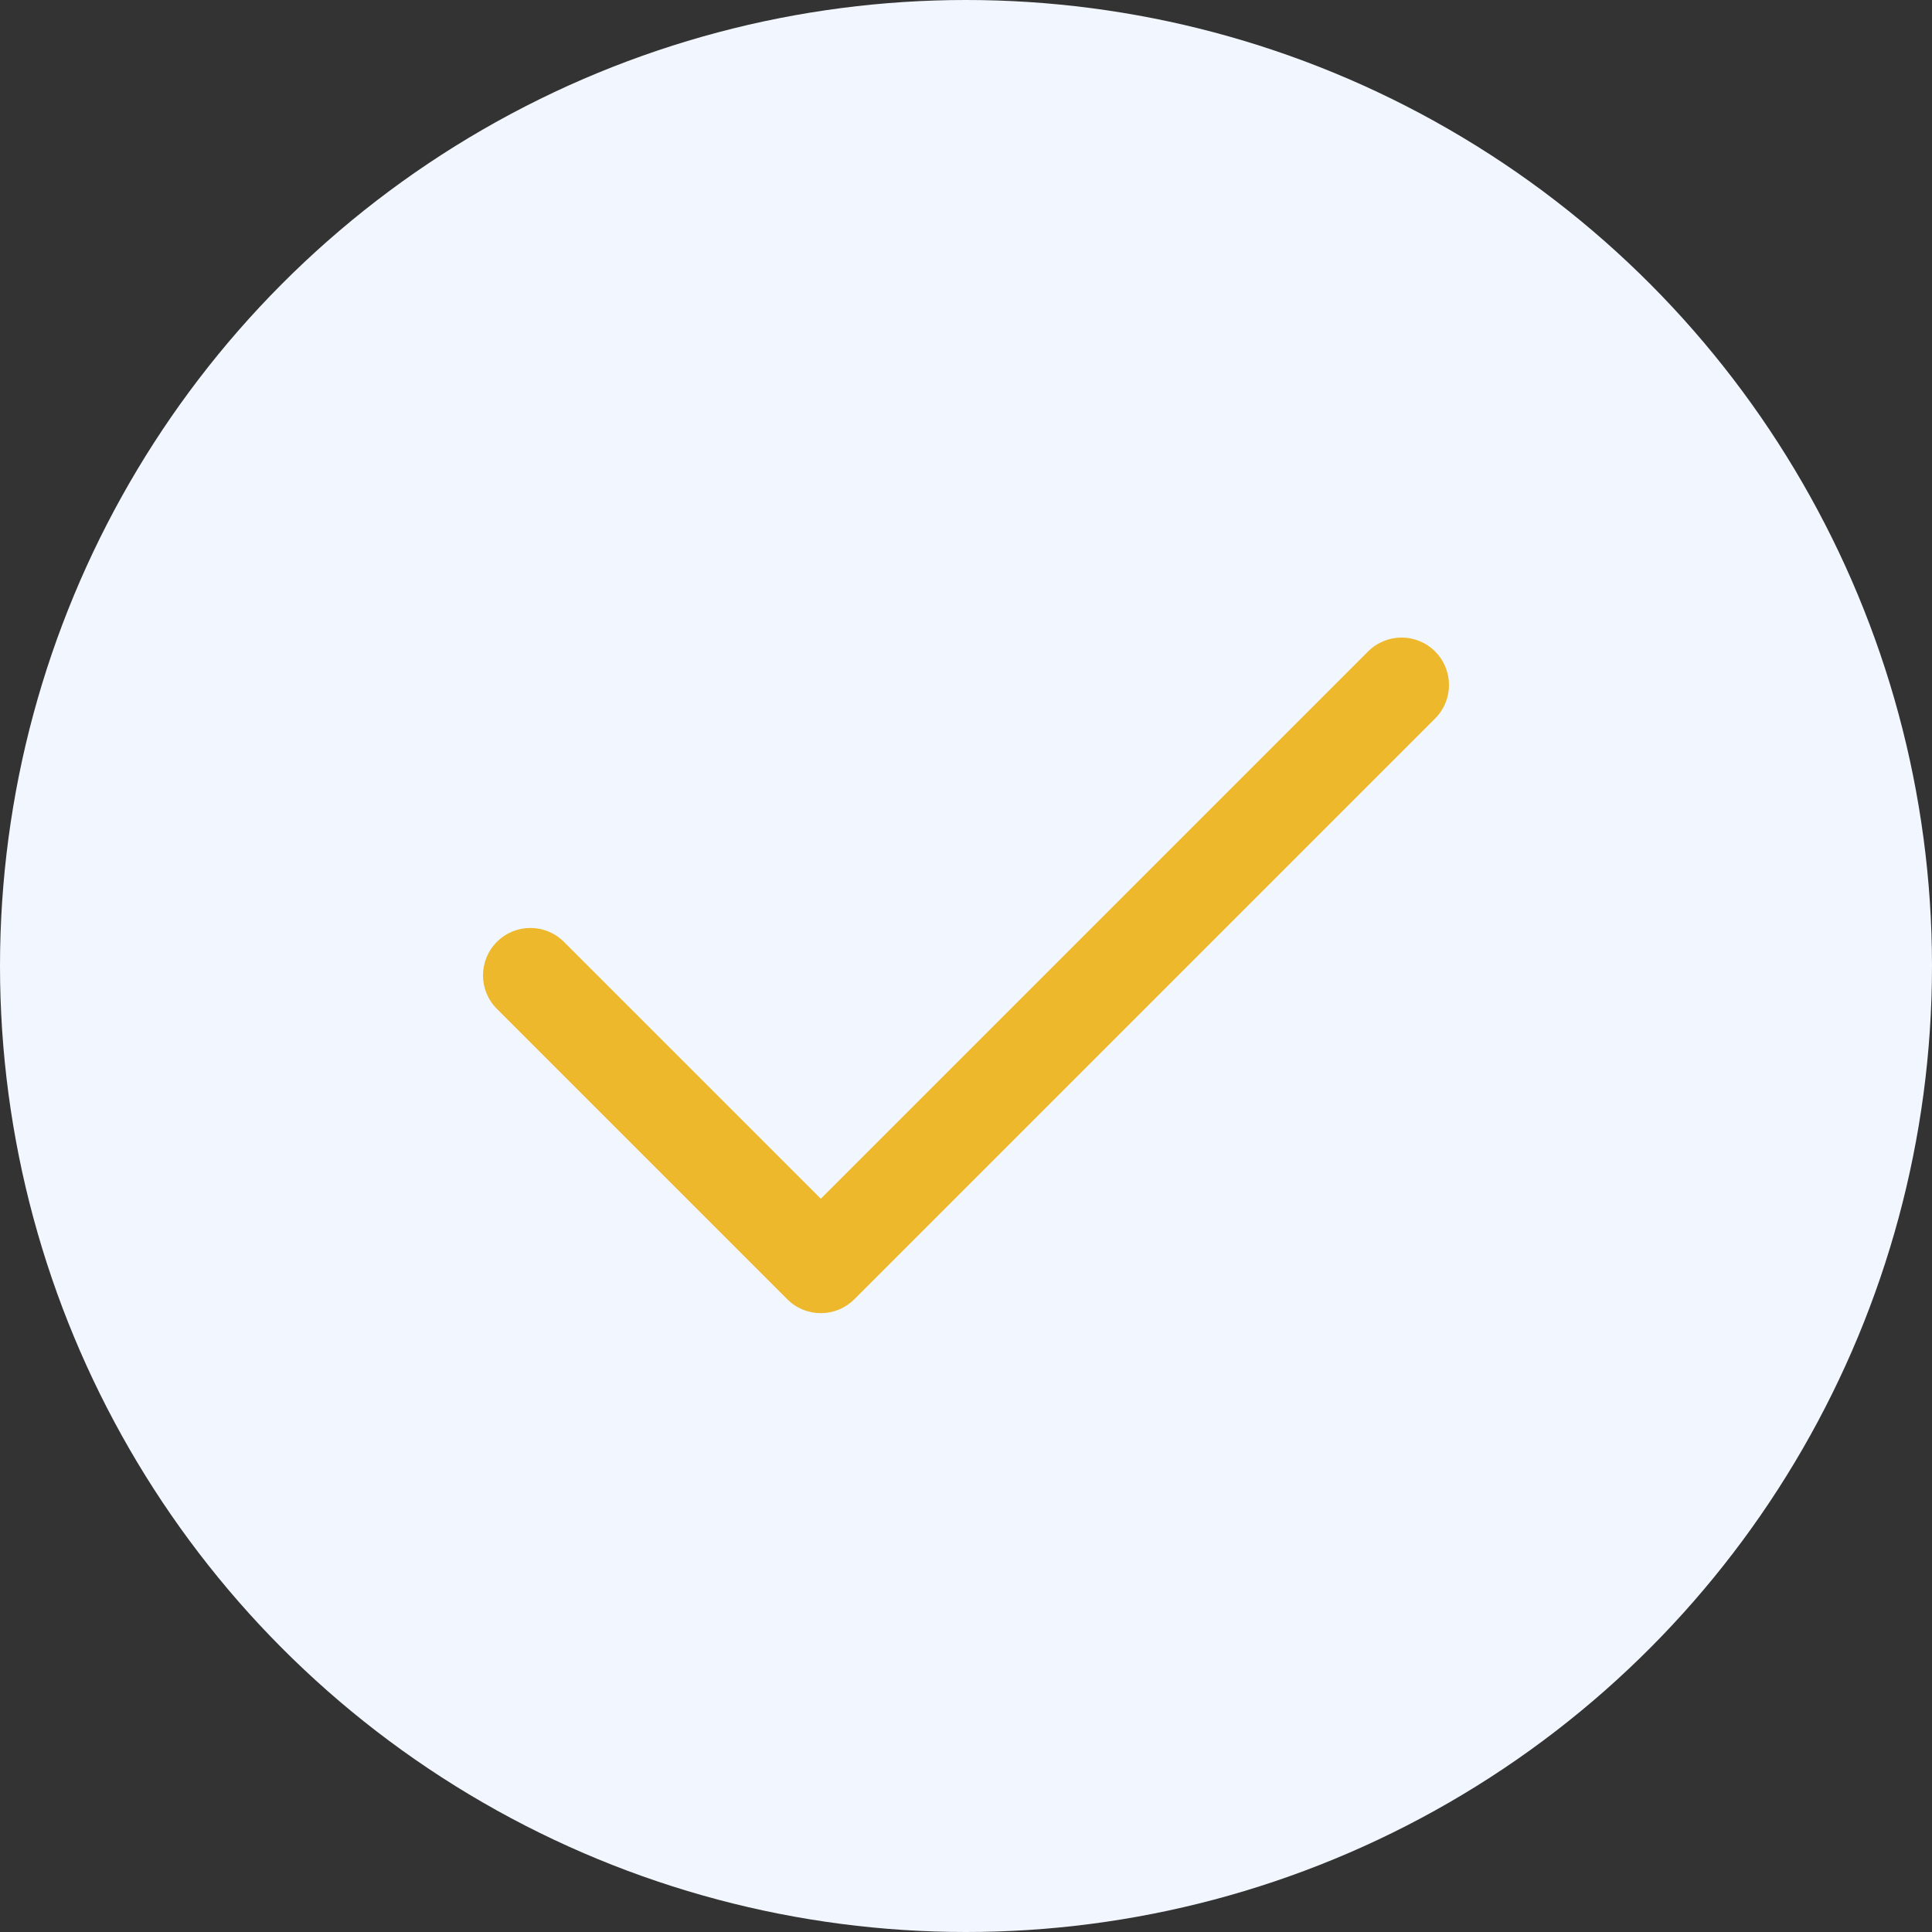 <svg width="100" height="100" viewBox="0 0 100 100" fill="none" xmlns="http://www.w3.org/2000/svg">
<rect x="0" y="0" width="100" height="100" fill="#333333" stroke="none"/>
<circle cx="50" cy="50" r="50" fill="#F2F6FF"/>
<path d="M42.485 67.969C41.856 67.969 41.228 67.729 40.75 67.25L25.72 52.22C24.76 51.26 24.76 49.709 25.72 48.75C26.679 47.791 28.23 47.791 29.189 48.75L42.485 62.045L70.811 33.719C71.77 32.76 73.321 32.76 74.281 33.719C75.24 34.679 75.24 36.23 74.281 37.19L44.22 67.25C43.992 67.478 43.722 67.659 43.424 67.783C43.126 67.906 42.807 67.969 42.485 67.969Z" fill="#EDB82C"/>
</svg>
